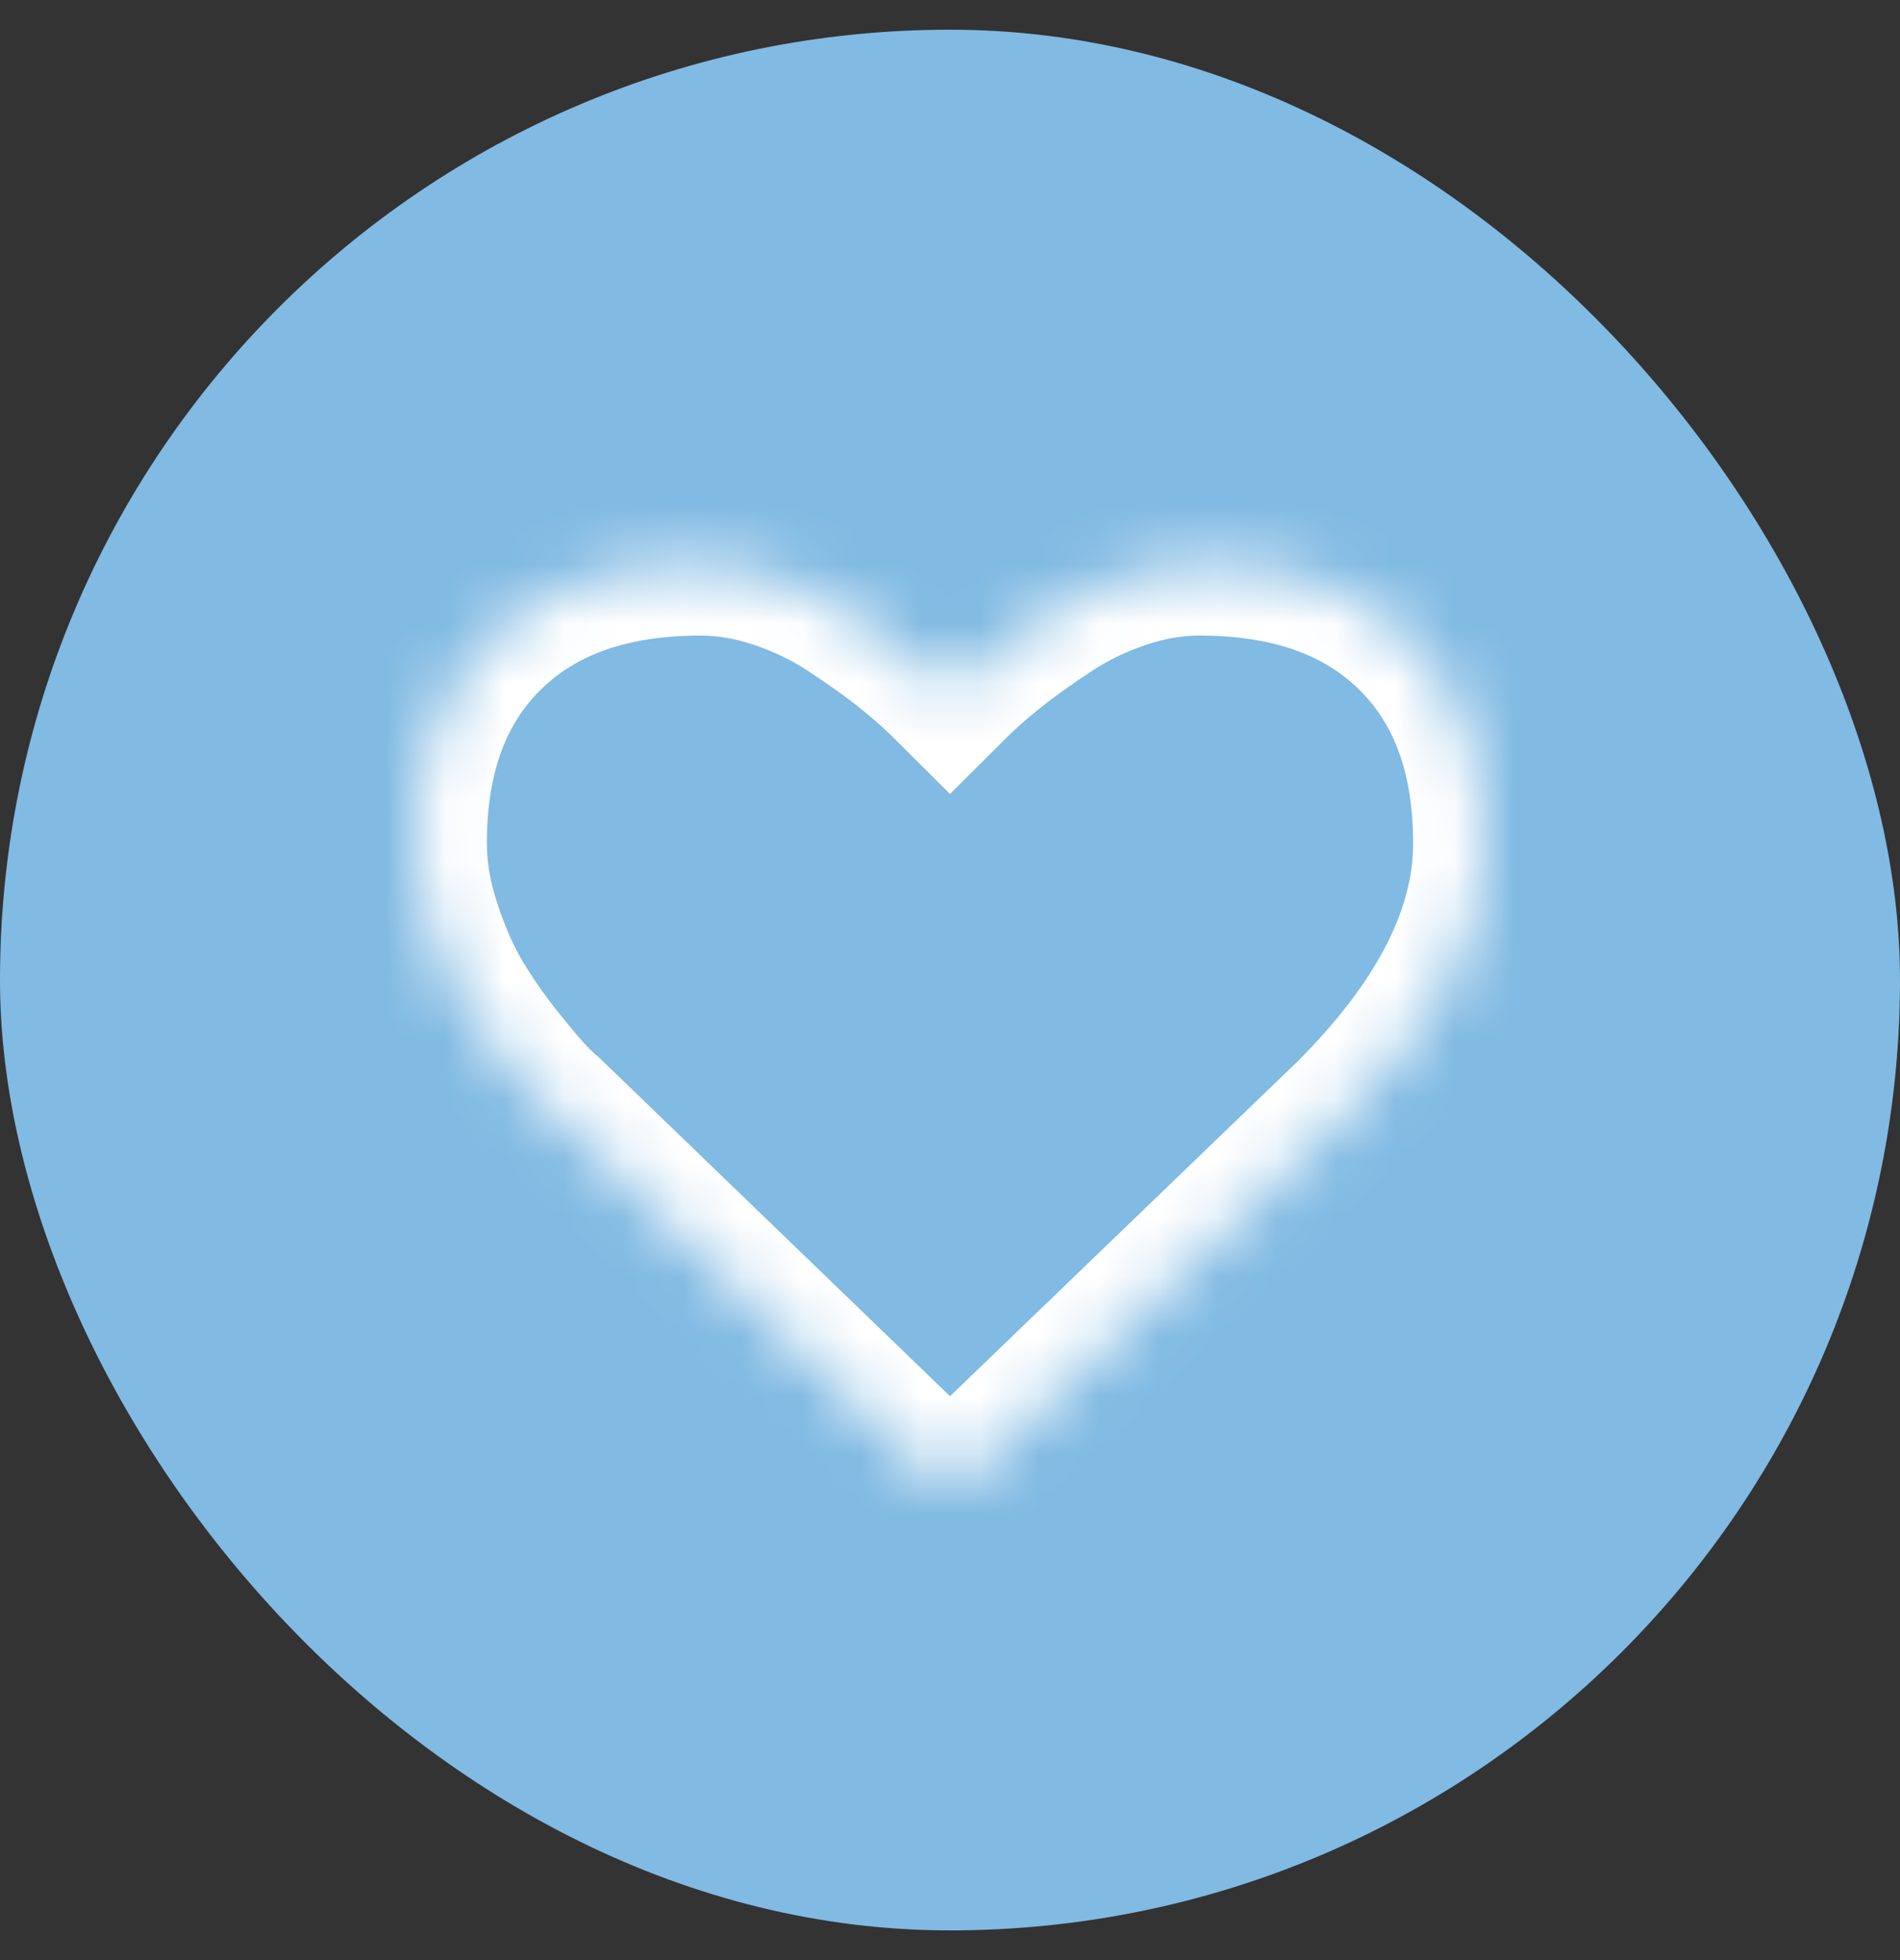 <svg width="32" height="33" viewBox="0 0 32 33" fill="none" xmlns="http://www.w3.org/2000/svg">
<rect x="0" y="0" width="32" height="33" fill="#333333" stroke="none"/>
<rect y="0.5" width="32" height="32" rx="16" fill="#81BAE3"/>
<mask id="path-2-inside-1_633_4650" fill="white">
<path d="M23.724 10.746C22.874 9.915 21.699 9.5 20.198 9.5C19.783 9.5 19.36 9.572 18.928 9.716C18.496 9.86 18.094 10.054 17.723 10.299C17.351 10.543 17.031 10.772 16.763 10.987C16.496 11.201 16.241 11.429 16 11.67C15.759 11.429 15.504 11.201 15.237 10.987C14.969 10.772 14.649 10.543 14.277 10.299C13.906 10.054 13.504 9.86 13.072 9.716C12.64 9.572 12.216 9.5 11.801 9.5C10.301 9.5 9.126 9.915 8.276 10.746C7.425 11.576 7 12.728 7 14.201C7 14.649 7.079 15.112 7.236 15.587C7.393 16.062 7.573 16.468 7.774 16.802C7.974 17.137 8.202 17.464 8.457 17.782C8.711 18.1 8.897 18.319 9.014 18.439C9.131 18.56 9.223 18.647 9.29 18.701L15.558 24.747C15.679 24.868 15.826 24.928 16 24.928C16.174 24.928 16.321 24.868 16.442 24.748L22.7 18.721C24.233 17.188 25 15.681 25 14.201C25 12.728 24.575 11.576 23.724 10.746Z"/>
</mask>
<path d="M23.724 10.746C22.874 9.915 21.699 9.5 20.198 9.5C19.783 9.5 19.36 9.572 18.928 9.716C18.496 9.86 18.094 10.054 17.723 10.299C17.351 10.543 17.031 10.772 16.763 10.987C16.496 11.201 16.241 11.429 16 11.67C15.759 11.429 15.504 11.201 15.237 10.987C14.969 10.772 14.649 10.543 14.277 10.299C13.906 10.054 13.504 9.86 13.072 9.716C12.64 9.572 12.216 9.5 11.801 9.5C10.301 9.5 9.126 9.915 8.276 10.746C7.425 11.576 7 12.728 7 14.201C7 14.649 7.079 15.112 7.236 15.587C7.393 16.062 7.573 16.468 7.774 16.802C7.974 17.137 8.202 17.464 8.457 17.782C8.711 18.1 8.897 18.319 9.014 18.439C9.131 18.56 9.223 18.647 9.29 18.701L15.558 24.747C15.679 24.868 15.826 24.928 16 24.928C16.174 24.928 16.321 24.868 16.442 24.748L22.7 18.721C24.233 17.188 25 15.681 25 14.201C25 12.728 24.575 11.576 23.724 10.746Z" fill="#81BAE3" stroke="white" stroke-width="2.4" mask="url(#path-2-inside-1_633_4650)"/>
</svg>
